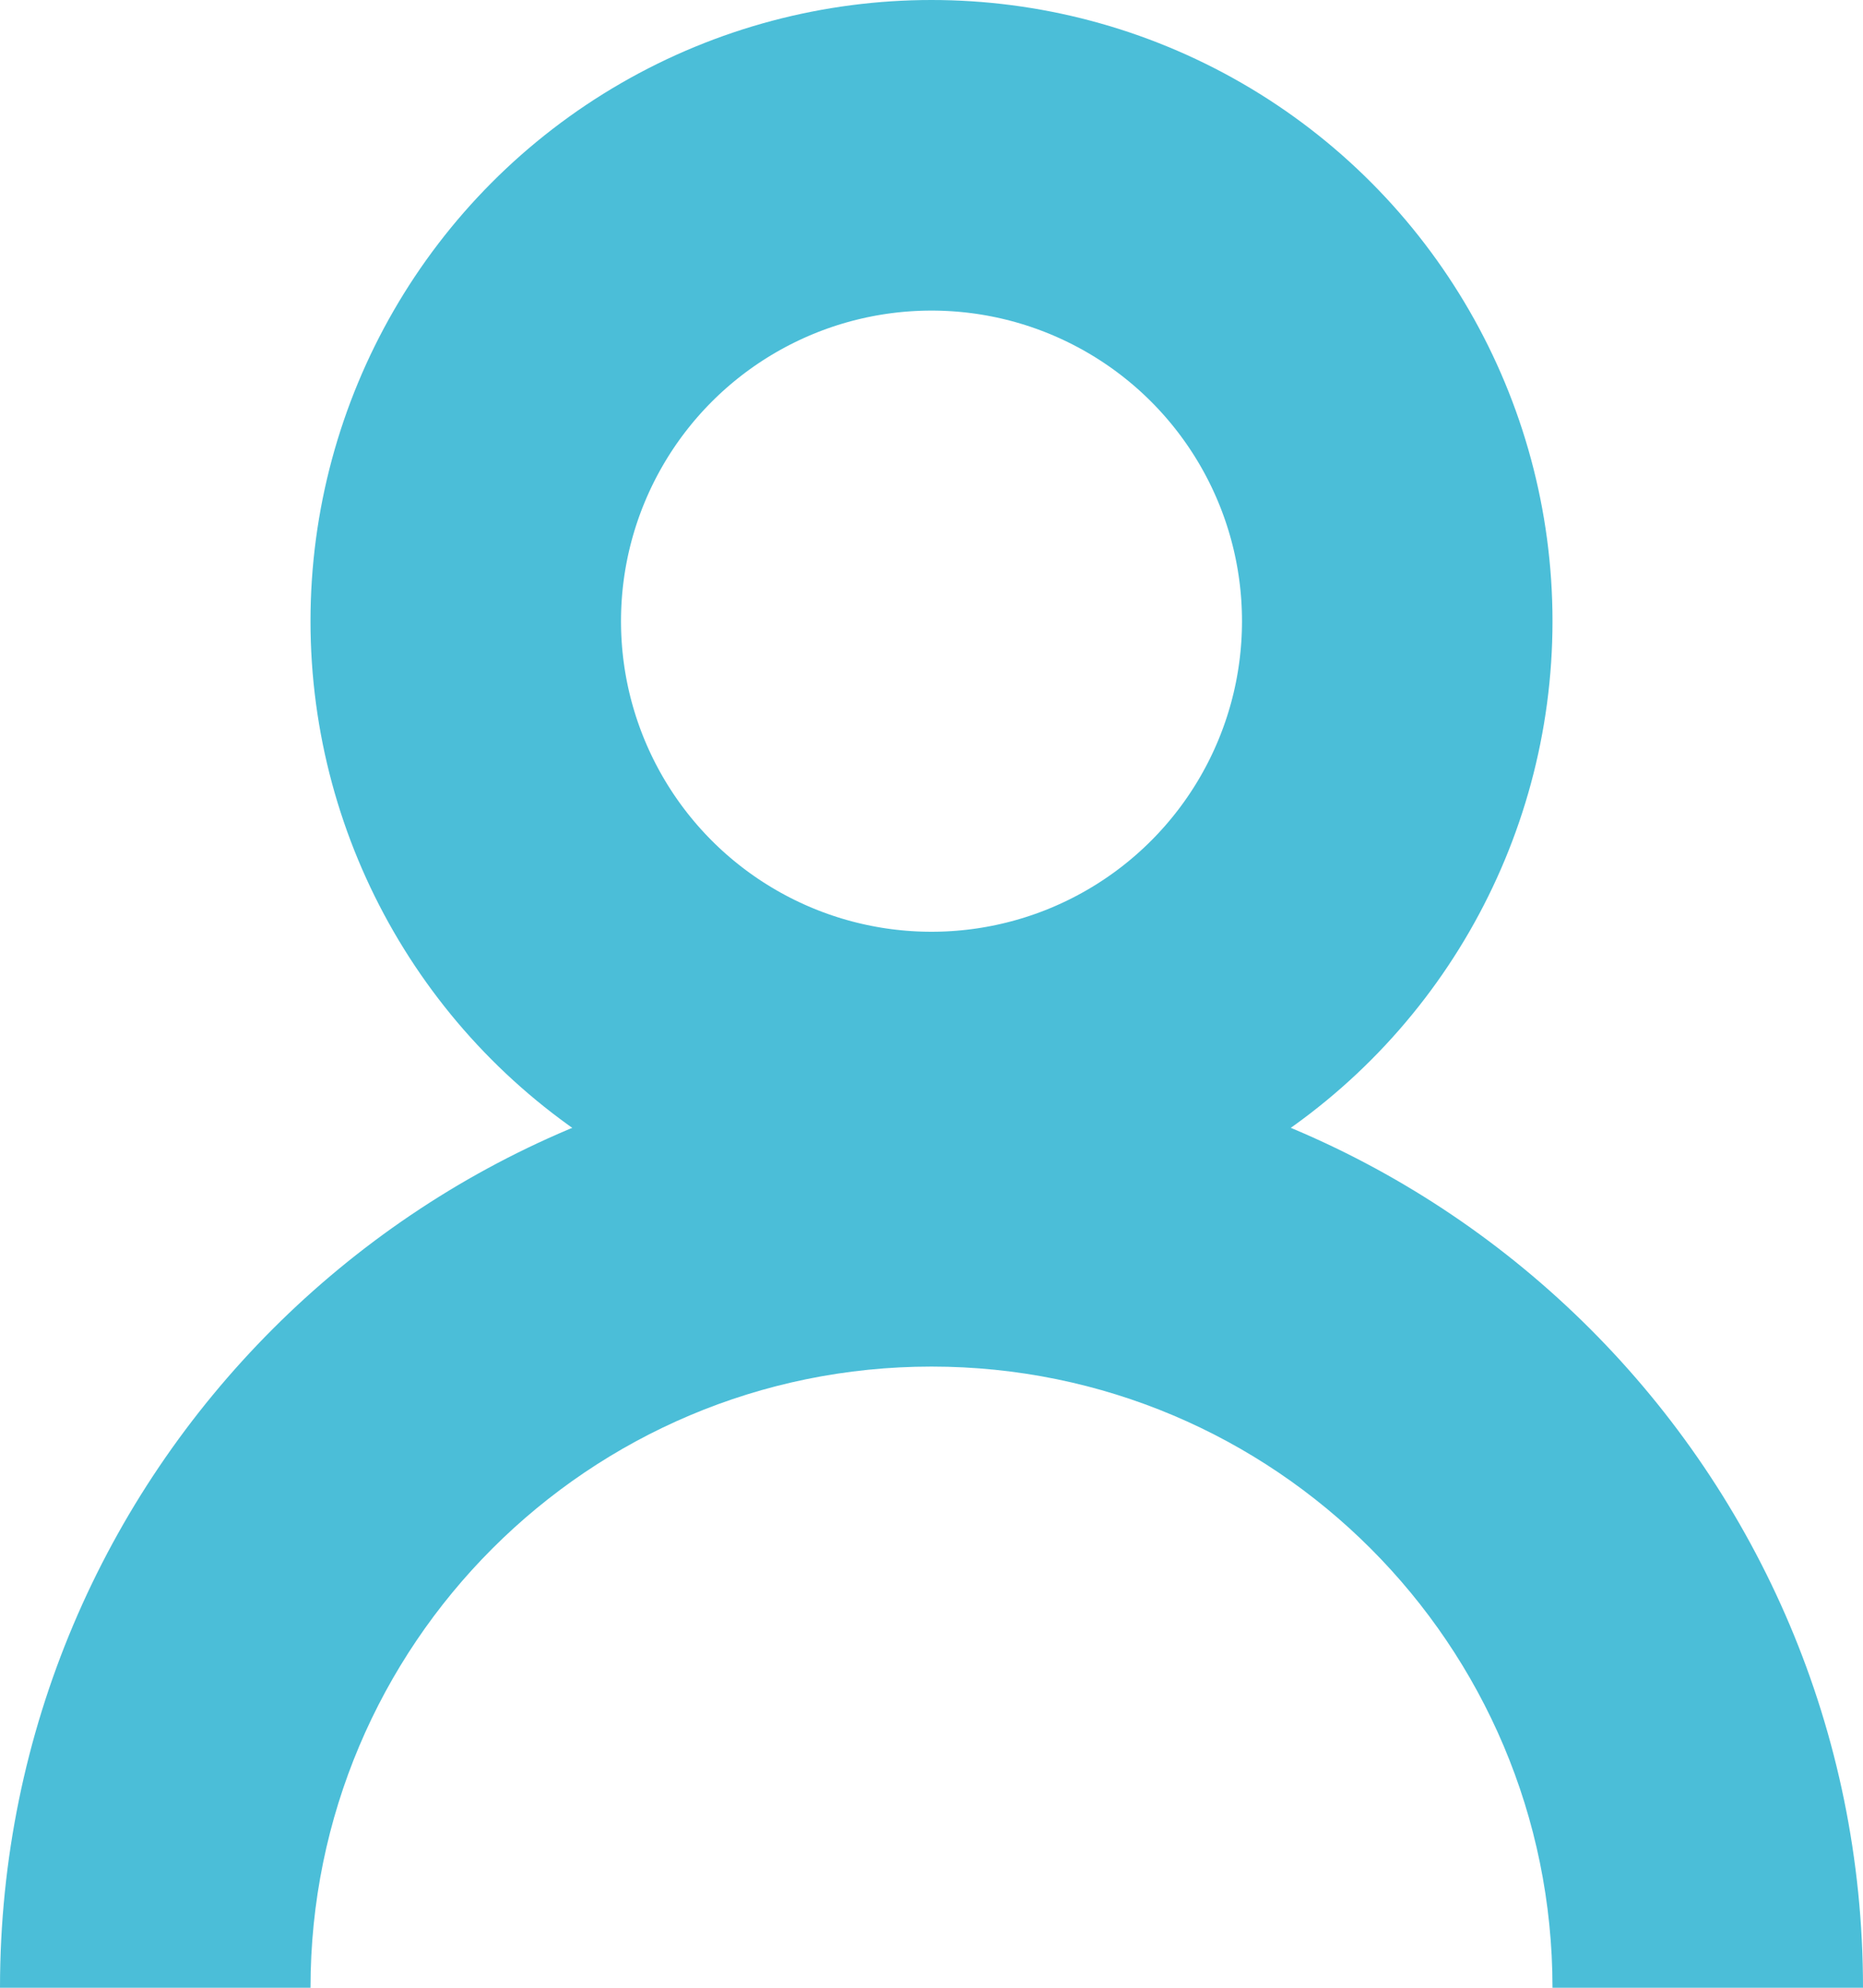 <svg width="30" height="32" viewBox="0 0 30 32" fill="none" xmlns="http://www.w3.org/2000/svg">
<circle cx="15" cy="10" r="7.5" stroke="#4BBED8" stroke-width="5"/>
<path fill-rule="evenodd" clip-rule="evenodd" d="M25 32H30C30 23.716 23.284 17 15 17C6.716 17 0 23.716 0 32H5C5 26.477 9.477 22 15 22C20.523 22 25 26.477 25 32Z" fill="#4BBED8"/>
</svg>
